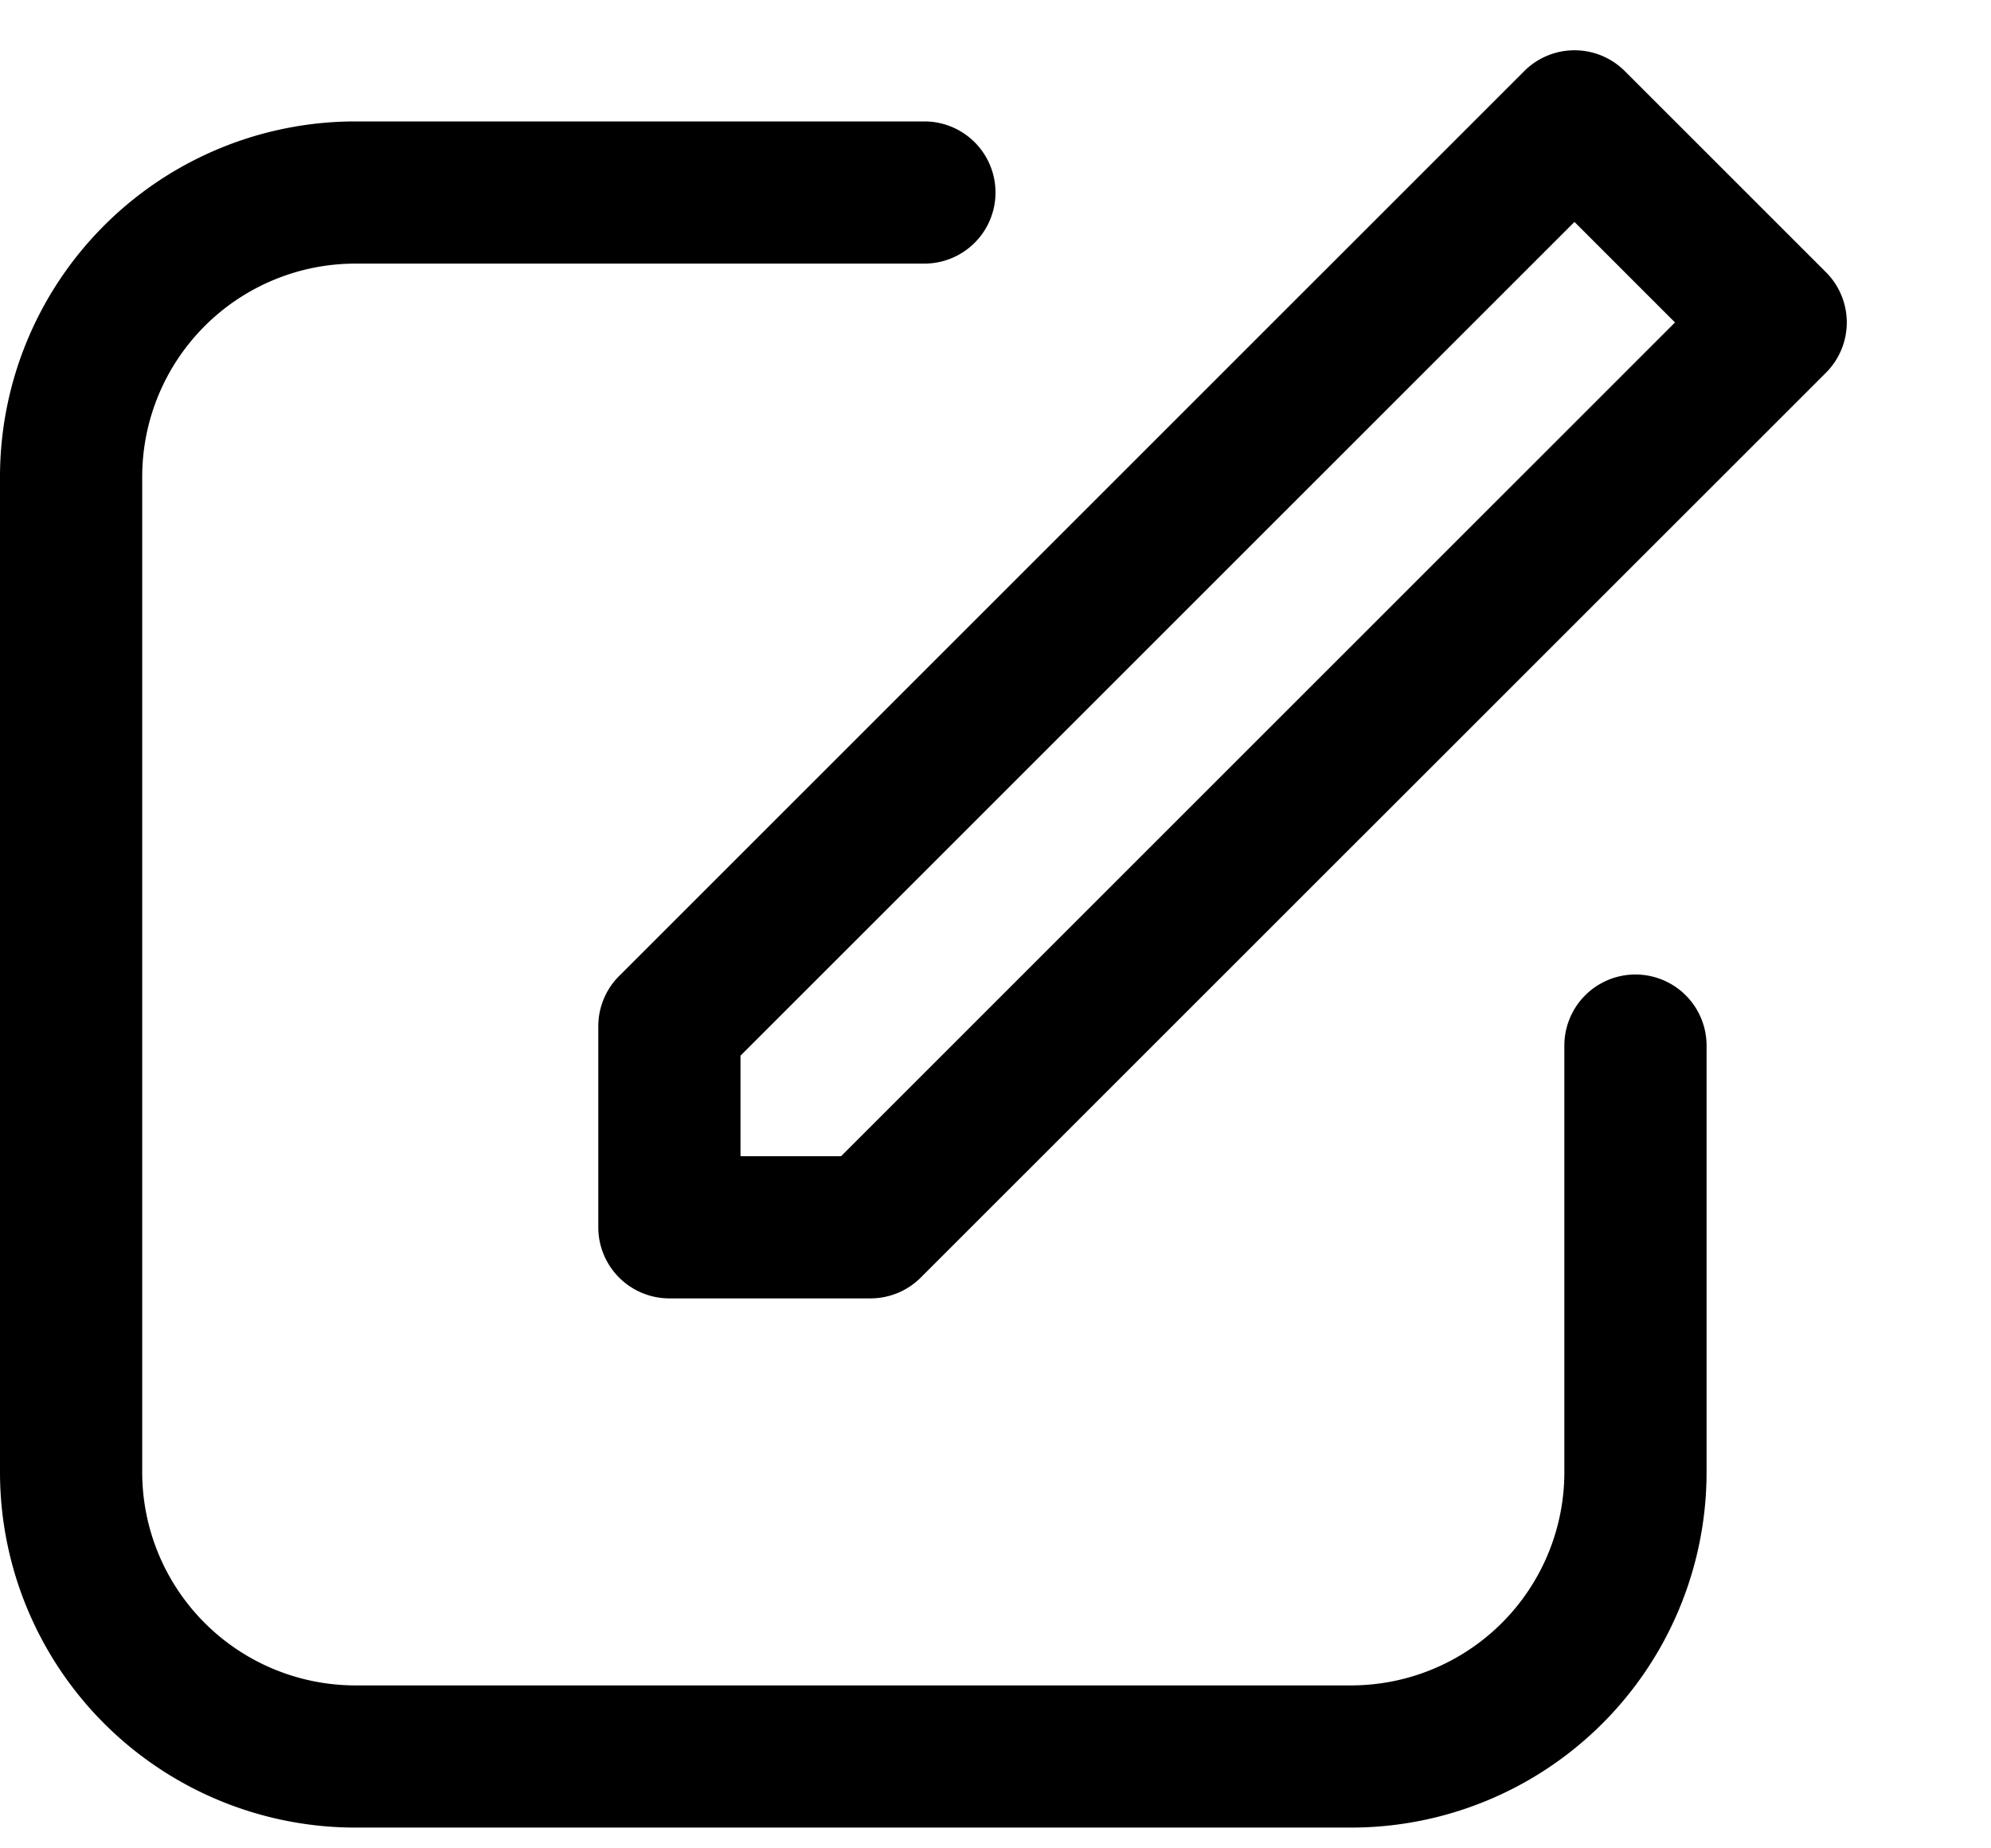 <svg xmlns="http://www.w3.org/2000/svg" viewBox="0 0 14 13" preserveAspectRatio="xMidYMin meet"><path fill-rule="evenodd" d="M0 3.354a2.5 2.5 0 0 1 2.5-2.5h4a.5.5 0 0 1 0 1h-4a1.5 1.5 0 0 0-1.5 1.5v7a1.5 1.5 0 0 0 1.5 1.5h7a1.5 1.5 0 0 0 1.5-1.5v-3a.5.5 0 0 1 1 0v3a2.5 2.5 0 0 1-2.5 2.5h-7a2.5 2.5 0 0 1-2.5-2.5v-7Z" clip-rule="evenodd"/><path fill-rule="evenodd" d="M4.207 7.218a.5.5 0 0 1 .147-.354L10.718.5a.5.5 0 0 1 .707 0l1.414 1.414a.5.5 0 0 1 0 .708L6.475 8.985a.5.5 0 0 1-.354.147H4.707a.5.5 0 0 1-.5-.5V7.218Zm1 .207v.707h.707l5.864-5.864-.707-.707-5.864 5.864Z" clip-rule="evenodd"/></svg>